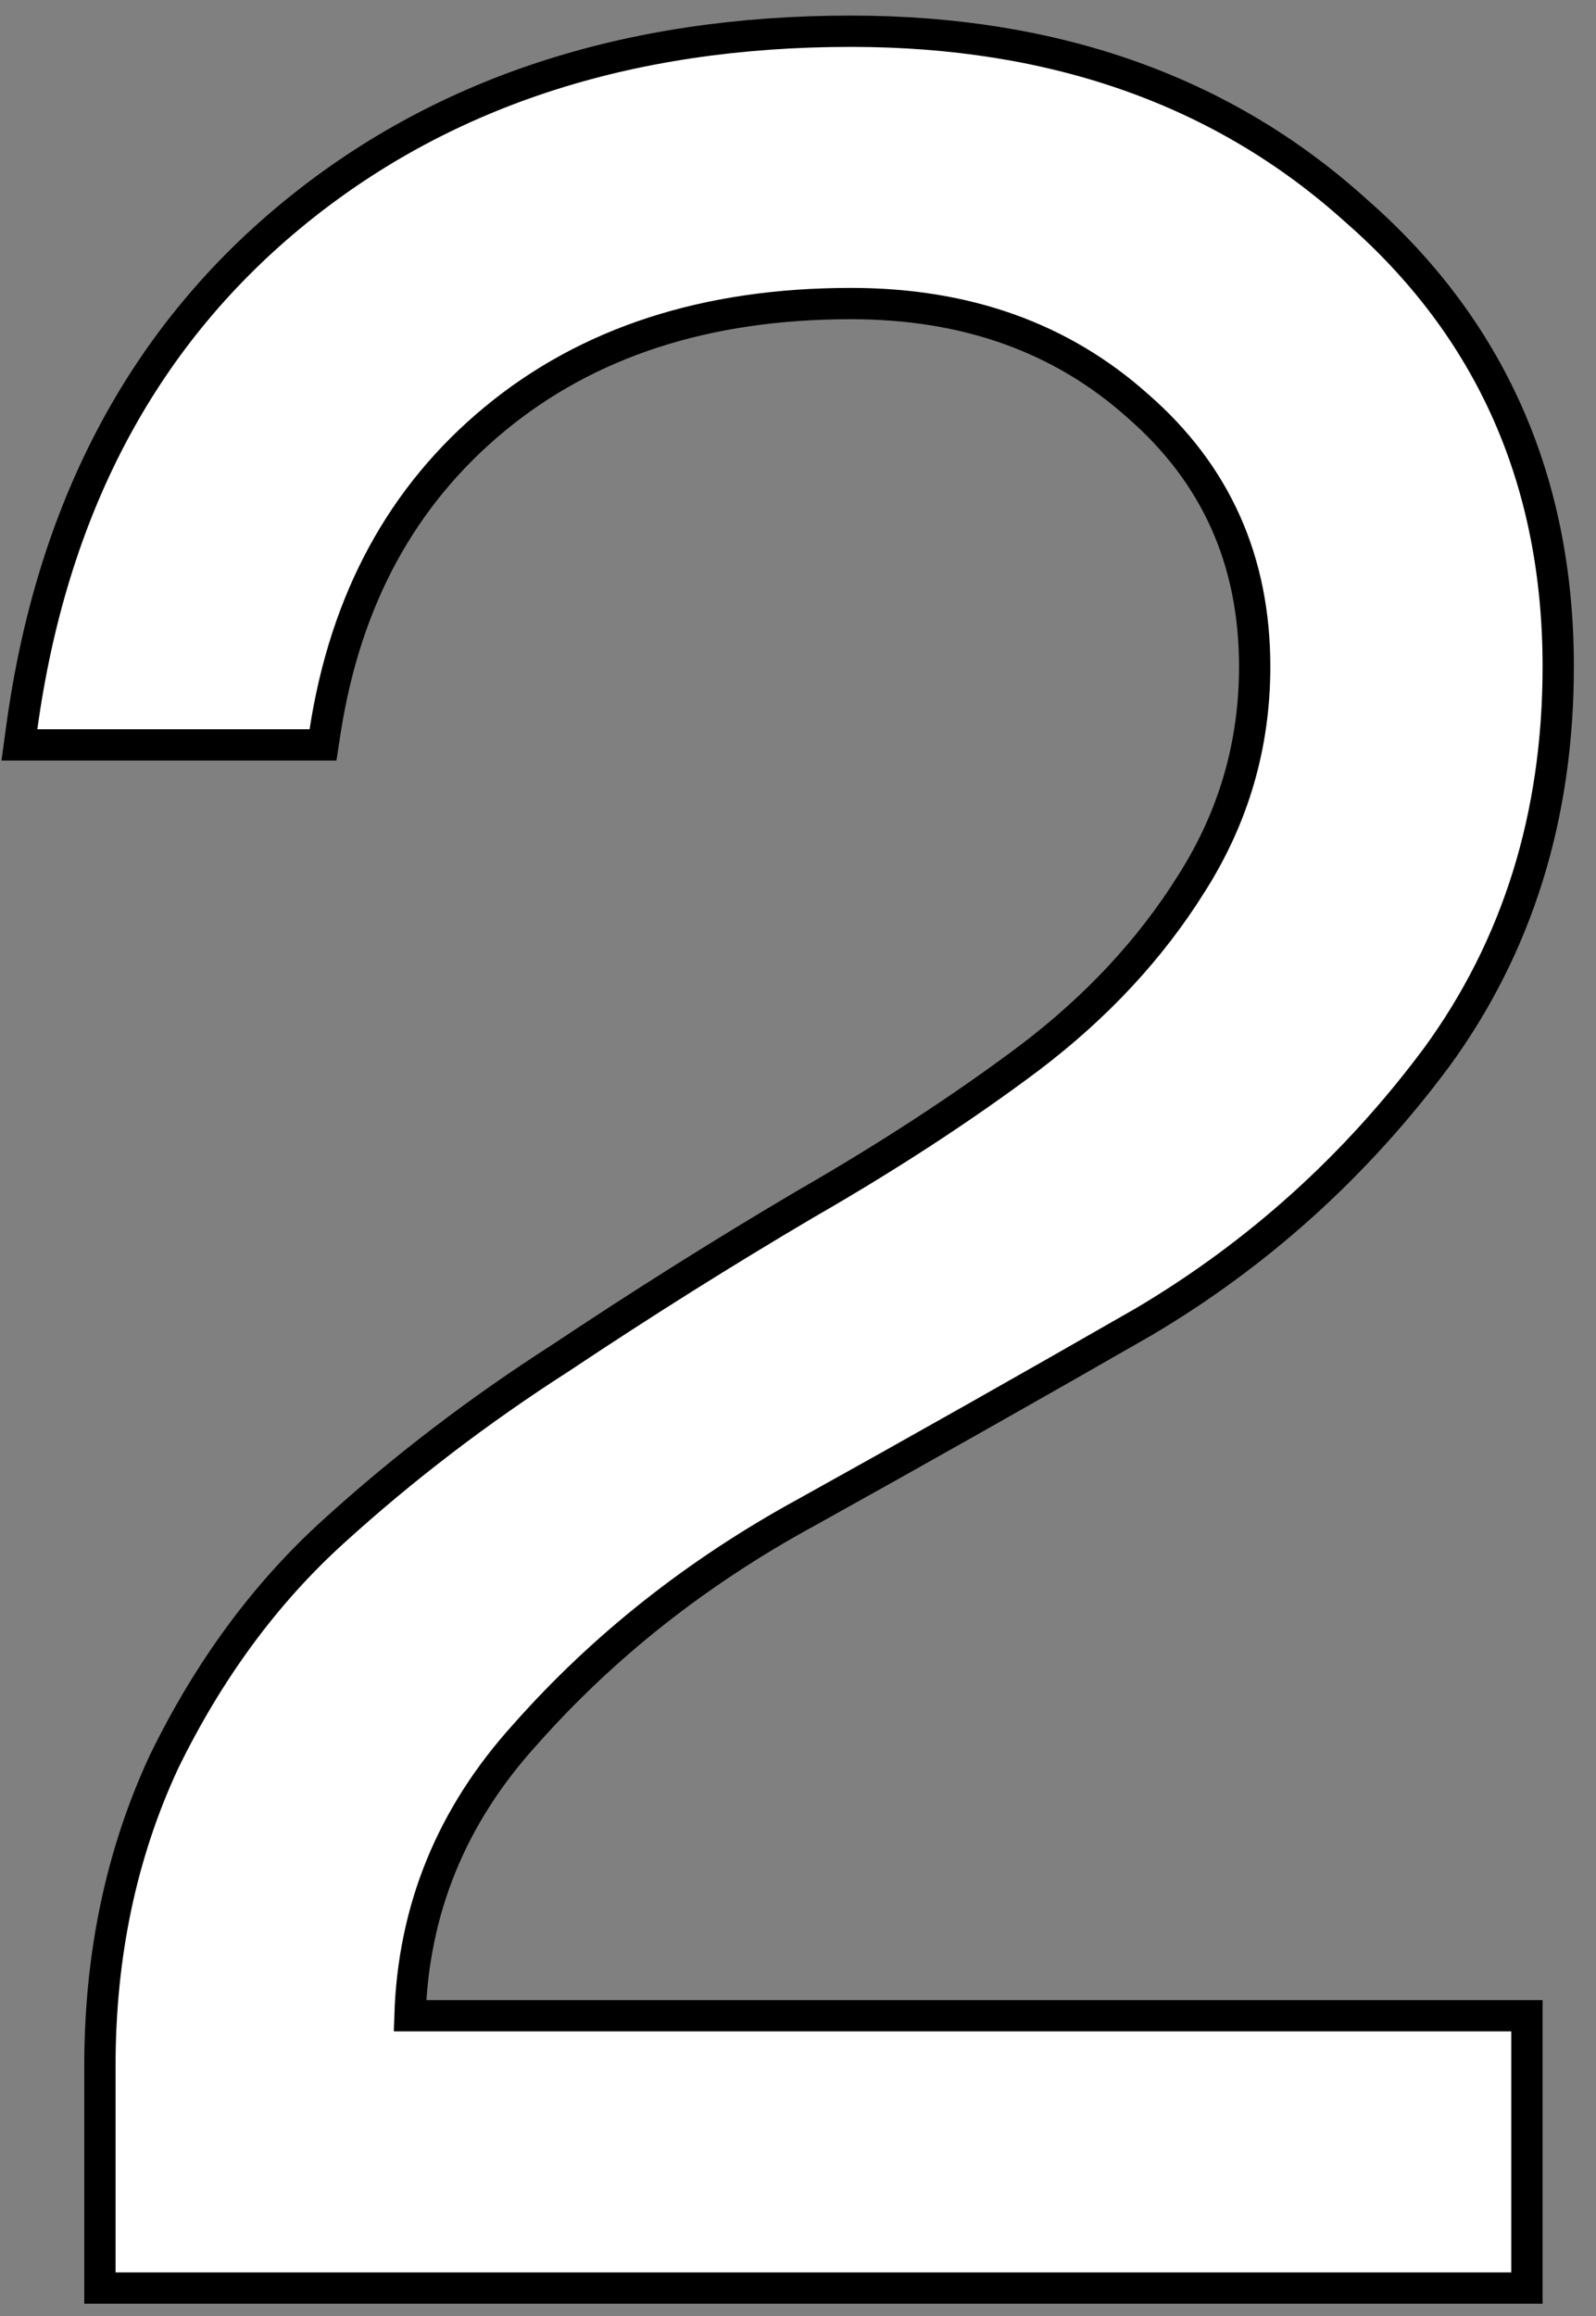 <svg width="51" height="74" viewBox="0 0 51 74" fill="none" xmlns="http://www.w3.org/2000/svg">
<rect x="0" y="0" width="51" height="74" fill="#808080" stroke="none"/>
<path d="M45.894 33.796L45.897 33.793C48.498 30.233 49.793 26.061 49.793 21.298C49.793 15.361 47.637 10.489 43.325 6.724C39.087 2.897 33.696 0.998 27.193 0.998C20.03 0.998 14.045 2.96 9.274 6.913C4.498 10.87 1.646 16.323 0.698 23.23L0.62 23.798H1.193H9.893H10.322L10.387 23.374C11.038 19.148 12.85 15.83 15.812 13.383C18.773 10.937 22.553 9.698 27.193 9.698C30.886 9.698 33.929 10.795 36.36 12.97L36.36 12.97L36.365 12.974C38.853 15.143 40.093 17.905 40.093 21.298C40.093 23.802 39.421 26.109 38.072 28.229L38.069 28.233C36.772 30.309 35.048 32.165 32.893 33.798C30.778 35.384 28.395 36.94 25.744 38.464L25.744 38.464L25.739 38.467C23.132 40.004 20.526 41.642 17.92 43.379C15.299 45.059 12.878 46.909 10.658 48.927C8.472 50.907 6.669 53.361 5.244 56.278L5.244 56.278L5.24 56.287C3.873 59.226 3.193 62.465 3.193 65.998V72.598V73.098H3.693H48.293H48.793V72.598V64.898V64.398H48.293H13.101C13.209 60.998 14.427 58.016 16.764 55.433L16.764 55.433L16.768 55.429C19.261 52.608 22.248 50.243 25.733 48.336L25.736 48.335C29.338 46.334 32.94 44.299 36.542 42.231L36.542 42.231L36.548 42.228C40.206 40.06 43.322 37.249 45.894 33.796Z" fill="white" stroke="black"/>
</svg>
